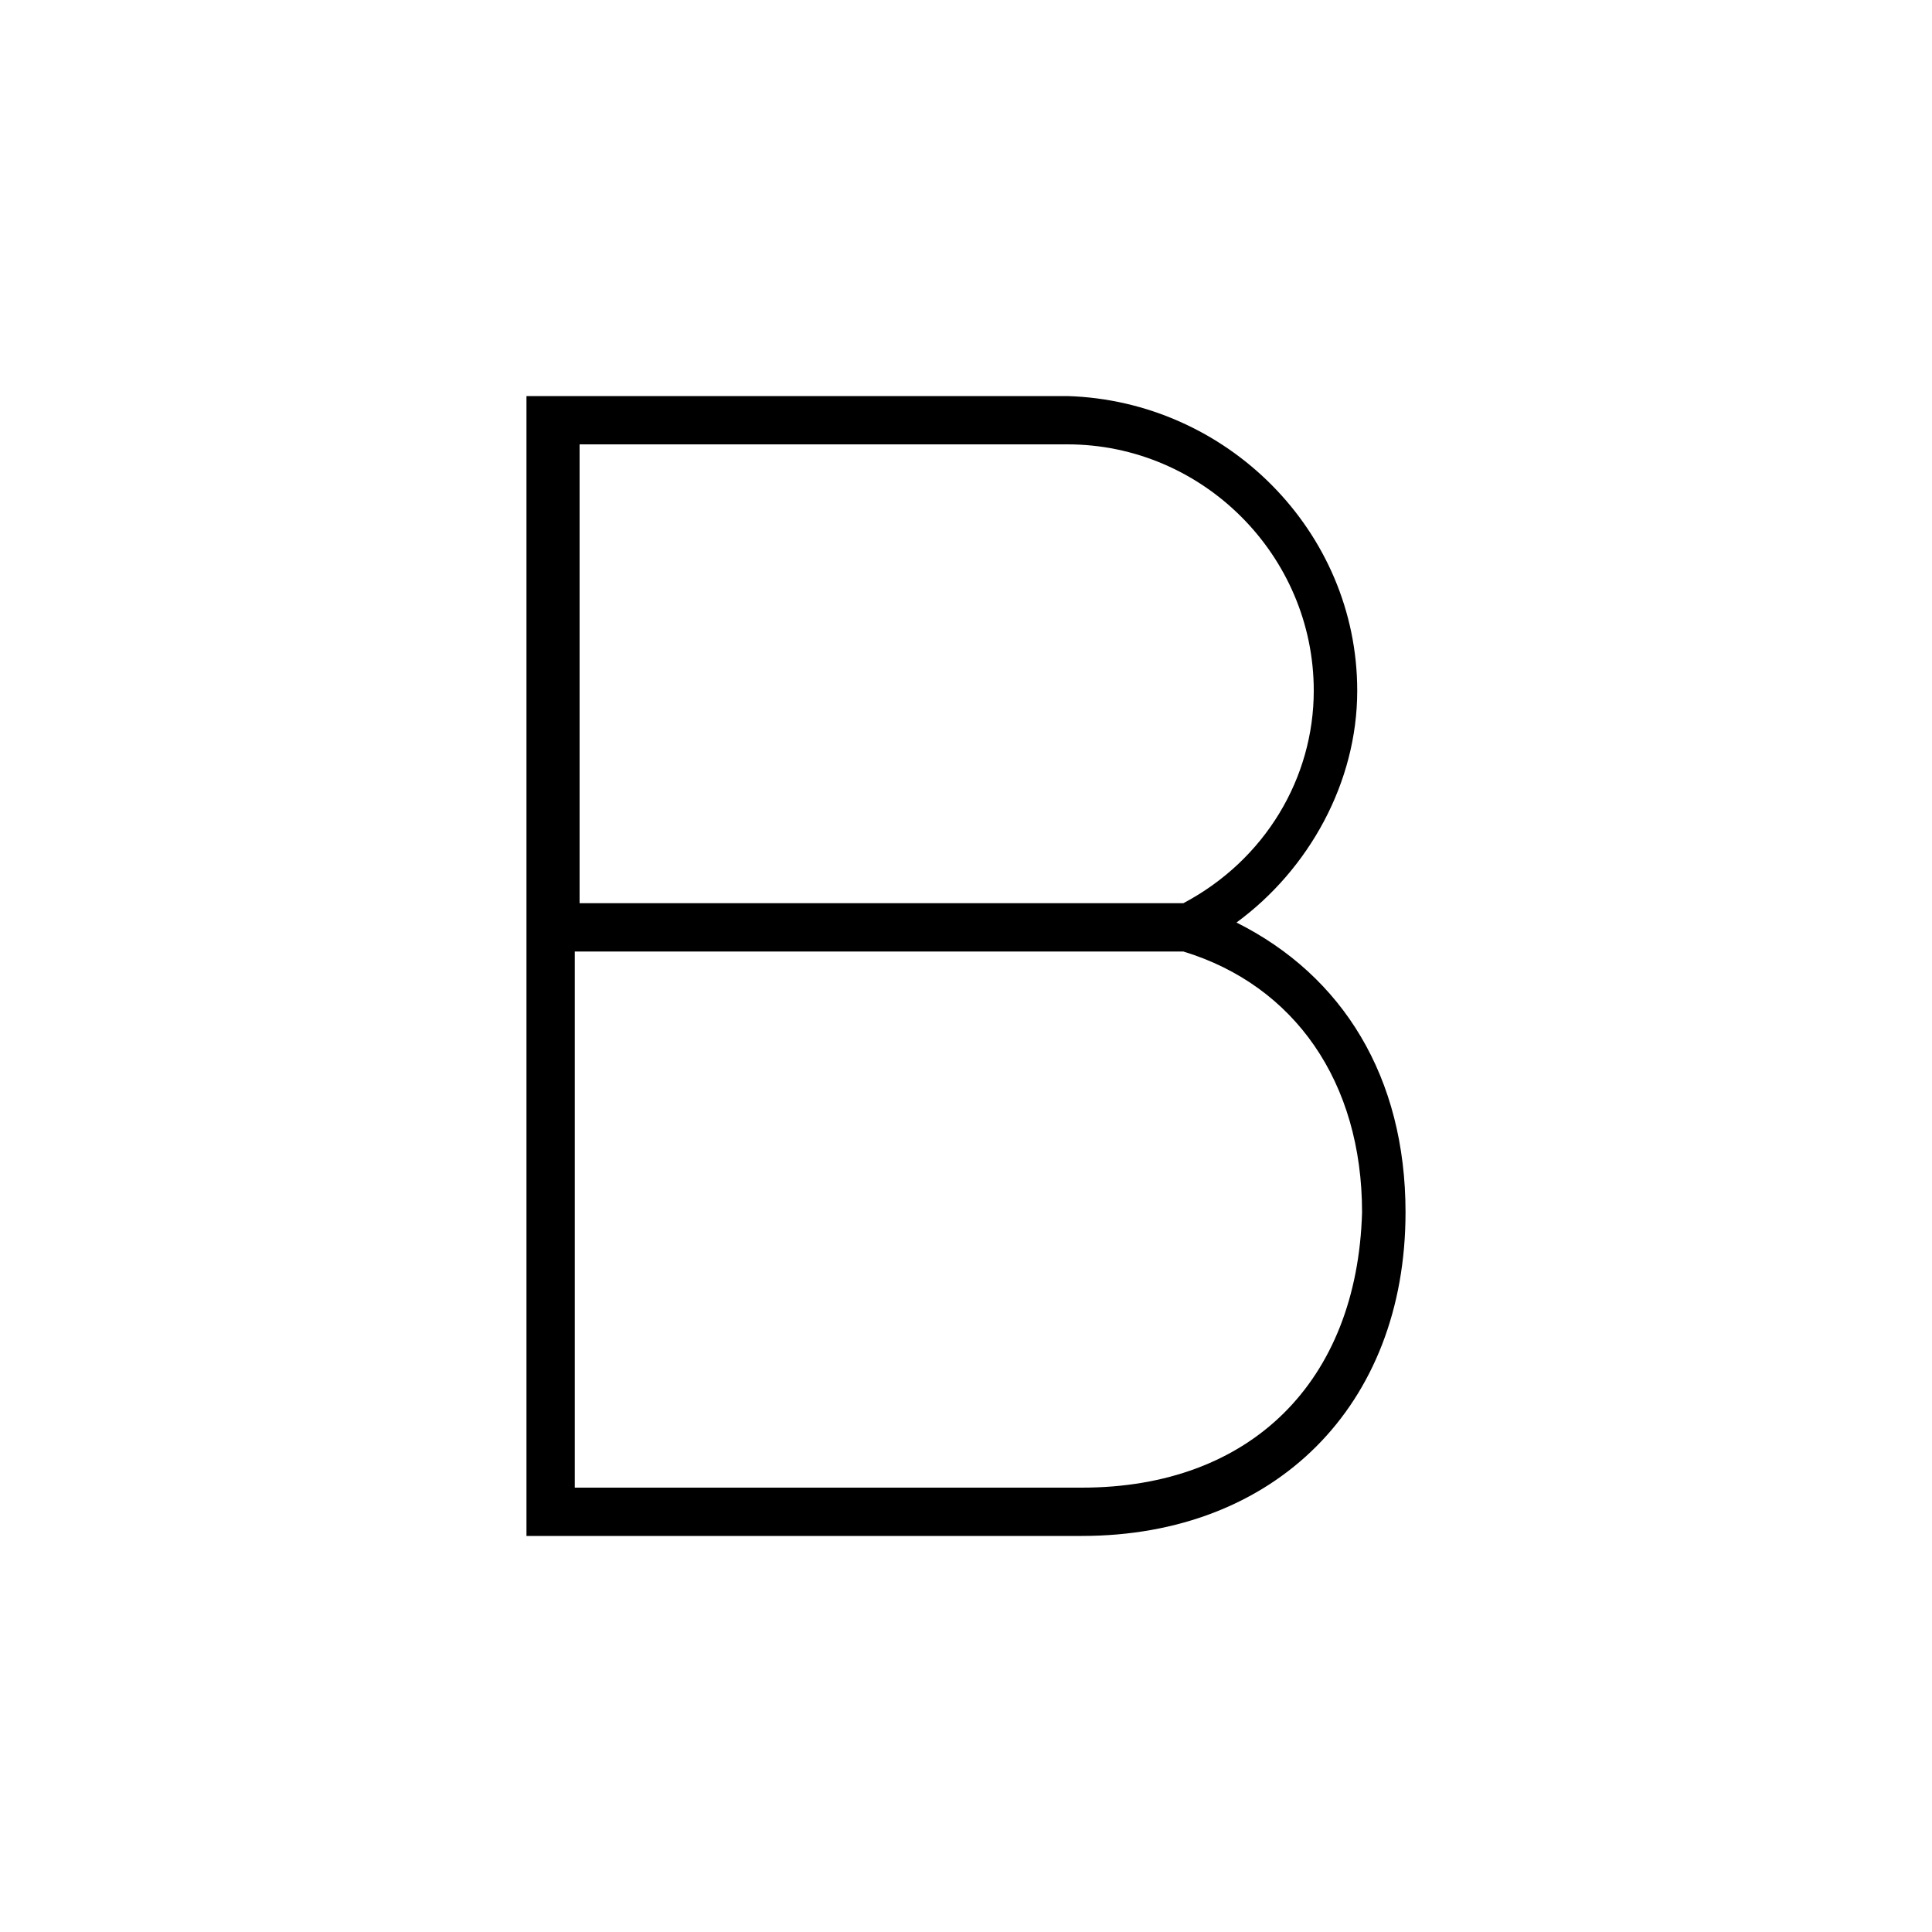 <?xml version="1.0" encoding="utf-8"?>
<!-- Generator: Adobe Illustrator 17.0.0, SVG Export Plug-In . SVG Version: 6.00 Build 0)  -->
<!DOCTYPE svg PUBLIC "-//W3C//DTD SVG 1.1//EN" "http://www.w3.org/Graphics/SVG/1.1/DTD/svg11.dtd">
<svg version="1.1" xmlns="http://www.w3.org/2000/svg" xmlns:xlink="http://www.w3.org/1999/xlink" x="0px" y="0px" width="28px"
	 height="28px" viewBox="0 0 40 40" enable-background="new 0 0 40 40" xml:space="preserve">
<g id="15_x5F">
	<path fill="#000000" d="M25.6,19.1c1.5-1.1,2.5-2.9,2.5-4.8c0-3.3-2.7-6-6-6.1l-11.2,0v11v0.5v12.1h11.5c4,0,6.7-2.7,6.7-6.7
		C29.1,22.3,27.8,20.2,25.6,19.1z M11.9,9.2h10.2c2.8,0,5.1,2.3,5.1,5.1c0,1.8-1,3.5-2.7,4.4l-12.5,0V9.2z M22.4,30.8H11.9V19.7
		l12.6,0c2.3,0.7,3.7,2.7,3.7,5.4C28.1,28.6,25.9,30.8,22.4,30.8z"/>
</g>
</svg>

